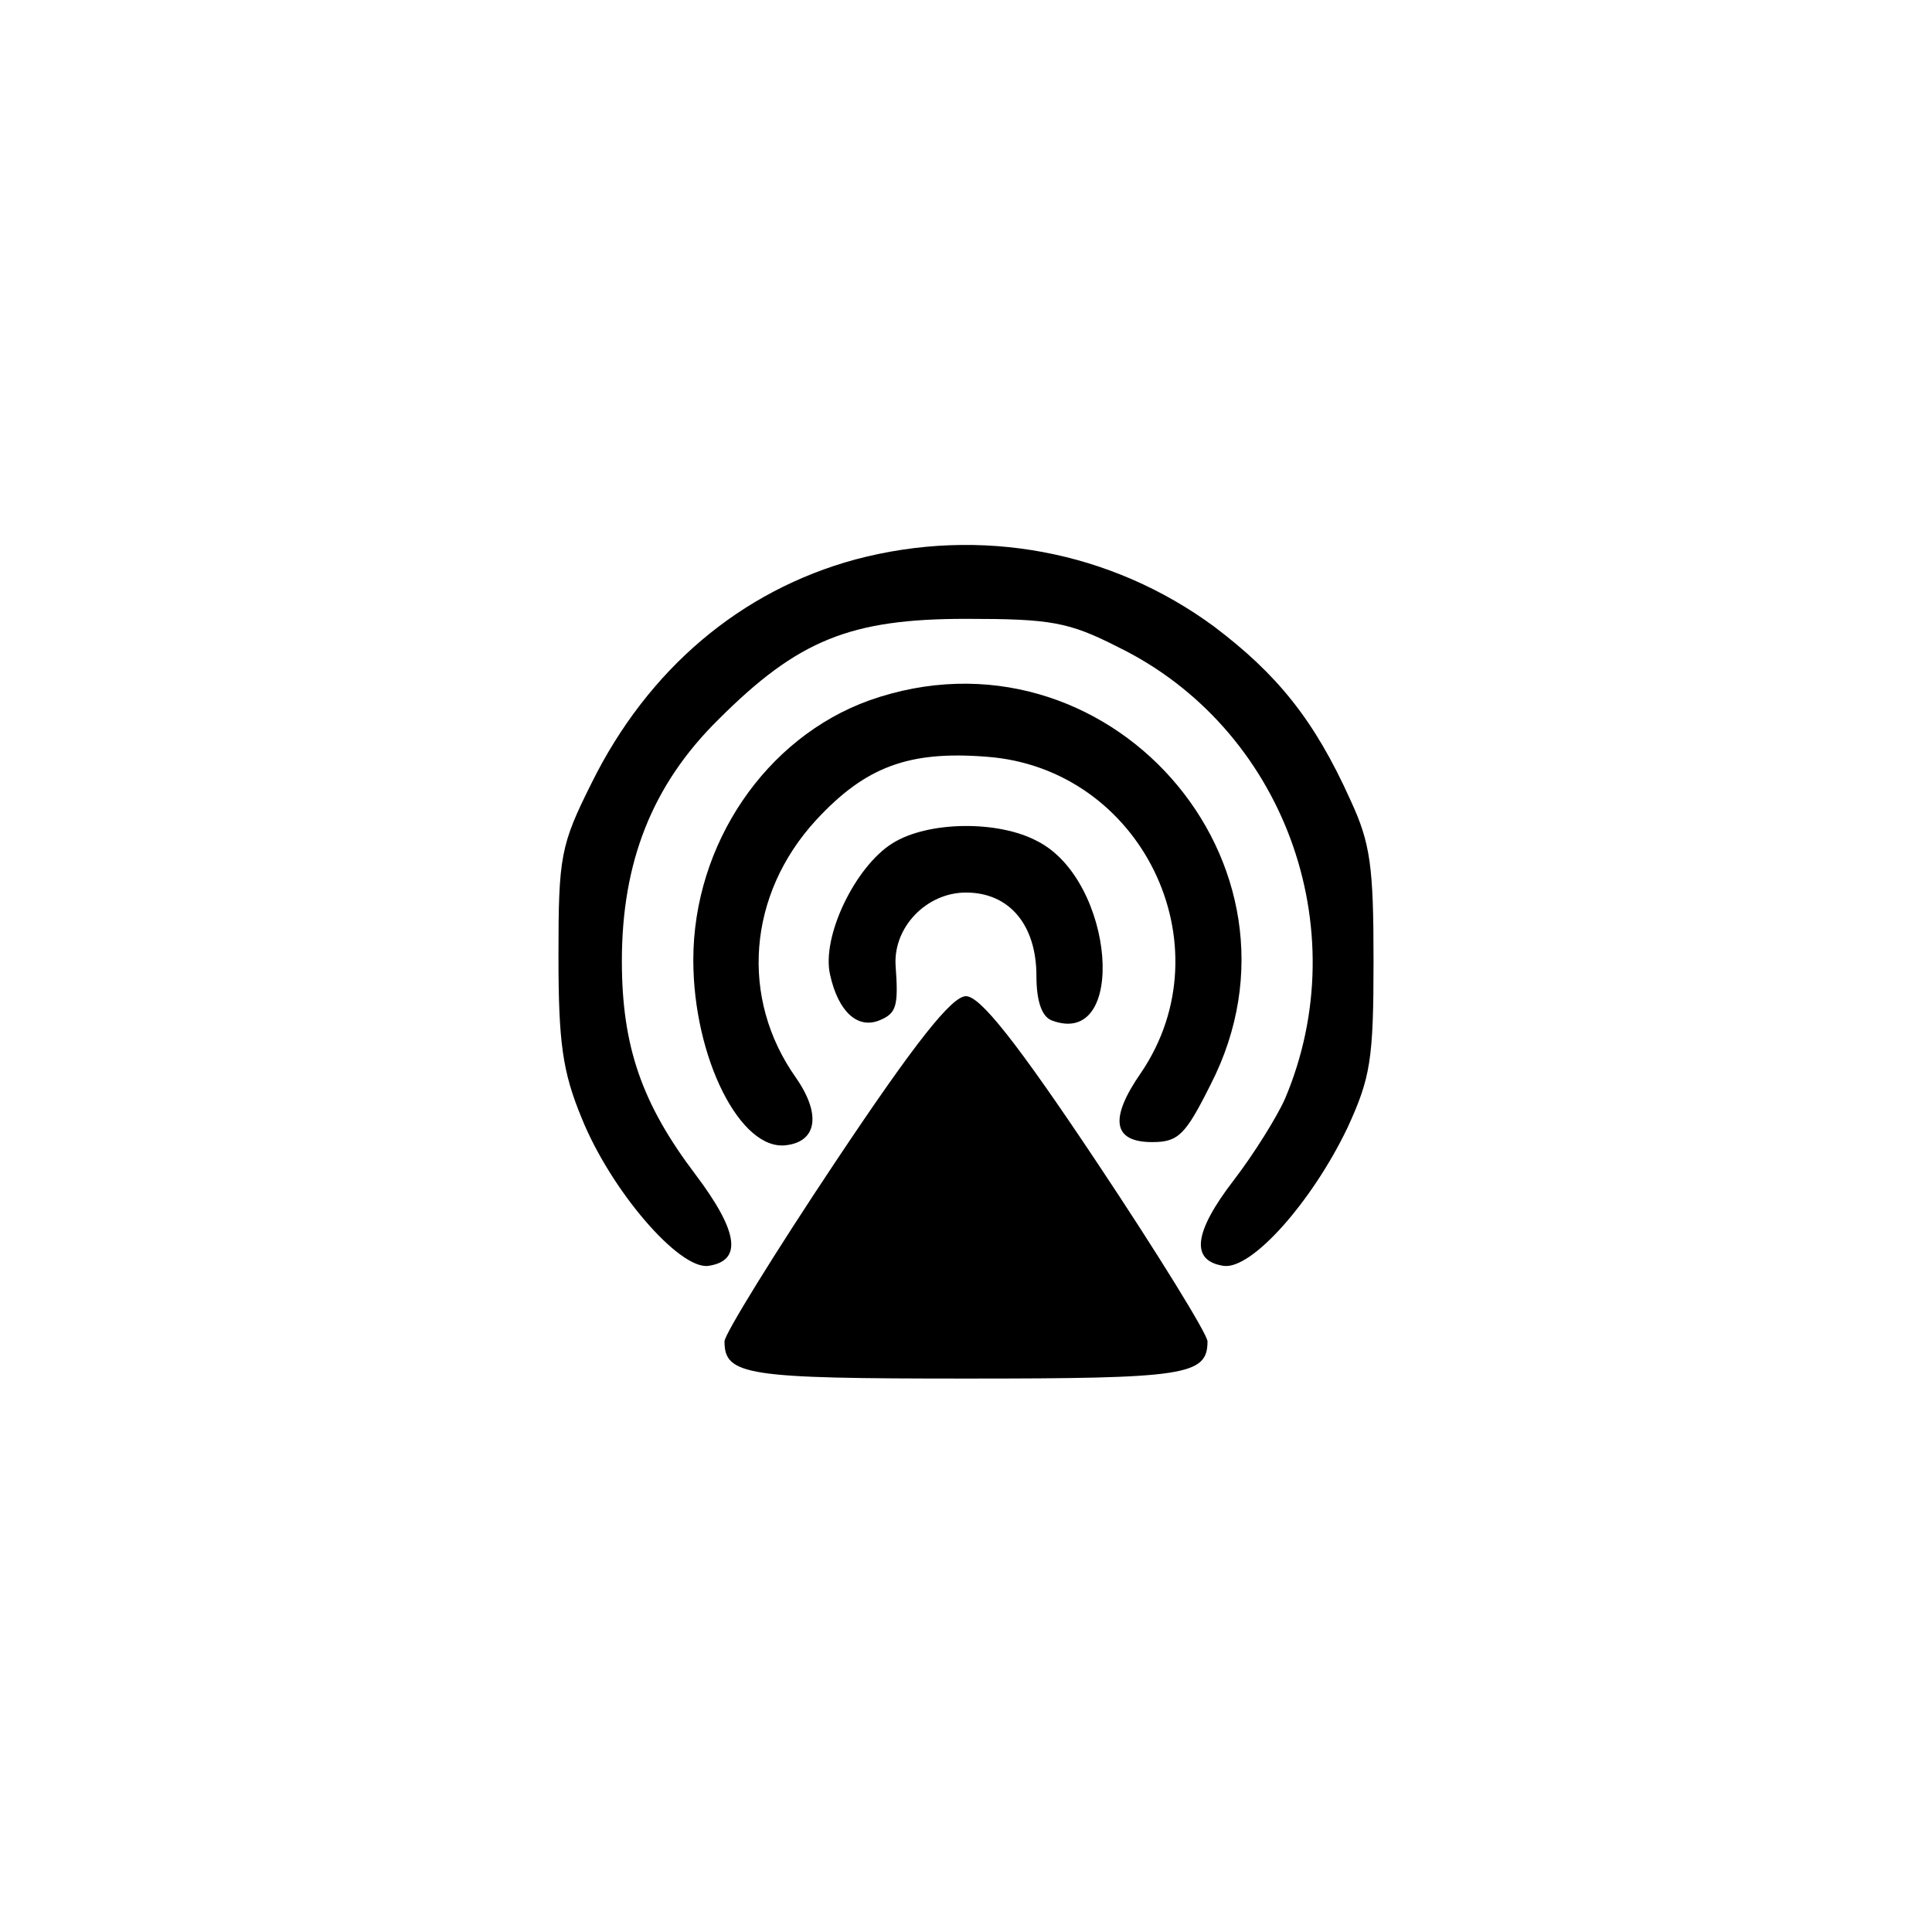<?xml version="1.0" standalone="no"?>
<!DOCTYPE svg PUBLIC "-//W3C//DTD SVG 20010904//EN"
 "http://www.w3.org/TR/2001/REC-SVG-20010904/DTD/svg10.dtd">
<svg version="1.0" xmlns="http://www.w3.org/2000/svg"
 width="192pt" height="192pt" viewBox="0 0 192 192"
 preserveAspectRatio="xMidYMid meet">
<g transform="translate(0,192) scale(0.1,-0.1)"
fill="#000000" stroke="none">
810 c245 -63 441 -223 549 -451 55 -116 75 -212 75 -354 0 -141 -20 -238 -75
-352 -86 -182 -215 -312 -396 -398 -116 -55 -212 -75 -354 -75 -142 0 -238 20
-354 75 -228 108 -388 304 -451 549 -28 110 -28 292 0 402 76 298 303 526 600
603 106 28 298 28 406 1z"/>
<path d="M850 1364 c-114 -31 -206 -109 -262 -222 -31 -62 -33 -73 -33 -172 0
-86 4 -115 23 -161 29 -72 97 -151 126 -147 34 5 30 34 -13 91 -53 70 -73 127
-73 212 0 98 30 175 96 240 79 79 131 100 246 100 84 0 102 -3 151 -28 164
-80 238 -279 166 -449 -8 -18 -31 -55 -51 -81 -40 -52 -43 -80 -10 -85 28 -4
88 64 123 137 23 50 26 68 26 166 0 94 -3 117 -23 160 -36 80 -73 125 -135
172 -103 76 -233 100 -357 67z"/>
<path d="M864 1224 c-103 -37 -175 -143 -175 -258 0 -97 47 -191 93 -184 30 4
34 31 9 67 -56 79 -48 182 20 256 49 53 92 69 169 63 154 -11 240 -187 154
-314 -32 -46 -28 -69 11 -69 26 0 33 7 58 57 113 220 -104 465 -339 382z"/>
<path d="M887 1082 c-37 -23 -71 -93 -62 -131 8 -36 27 -54 49 -45 17 7 19 14
16 55 -2 38 31 72 70 72 43 0 70 -32 70 -83 0 -24 5 -40 15 -44 76 -29 63 139
-14 178 -39 21 -109 20 -144 -2z"/>
<path d="M830 765 c-60 -90 -110 -171 -110 -178 0 -34 22 -37 240 -37 218 0
240 3 240 37 0 7 -50 88 -110 178 -80 120 -116 165 -130 165 -14 0 -50 -45
-130 -165z"/>
</g>
</svg>
